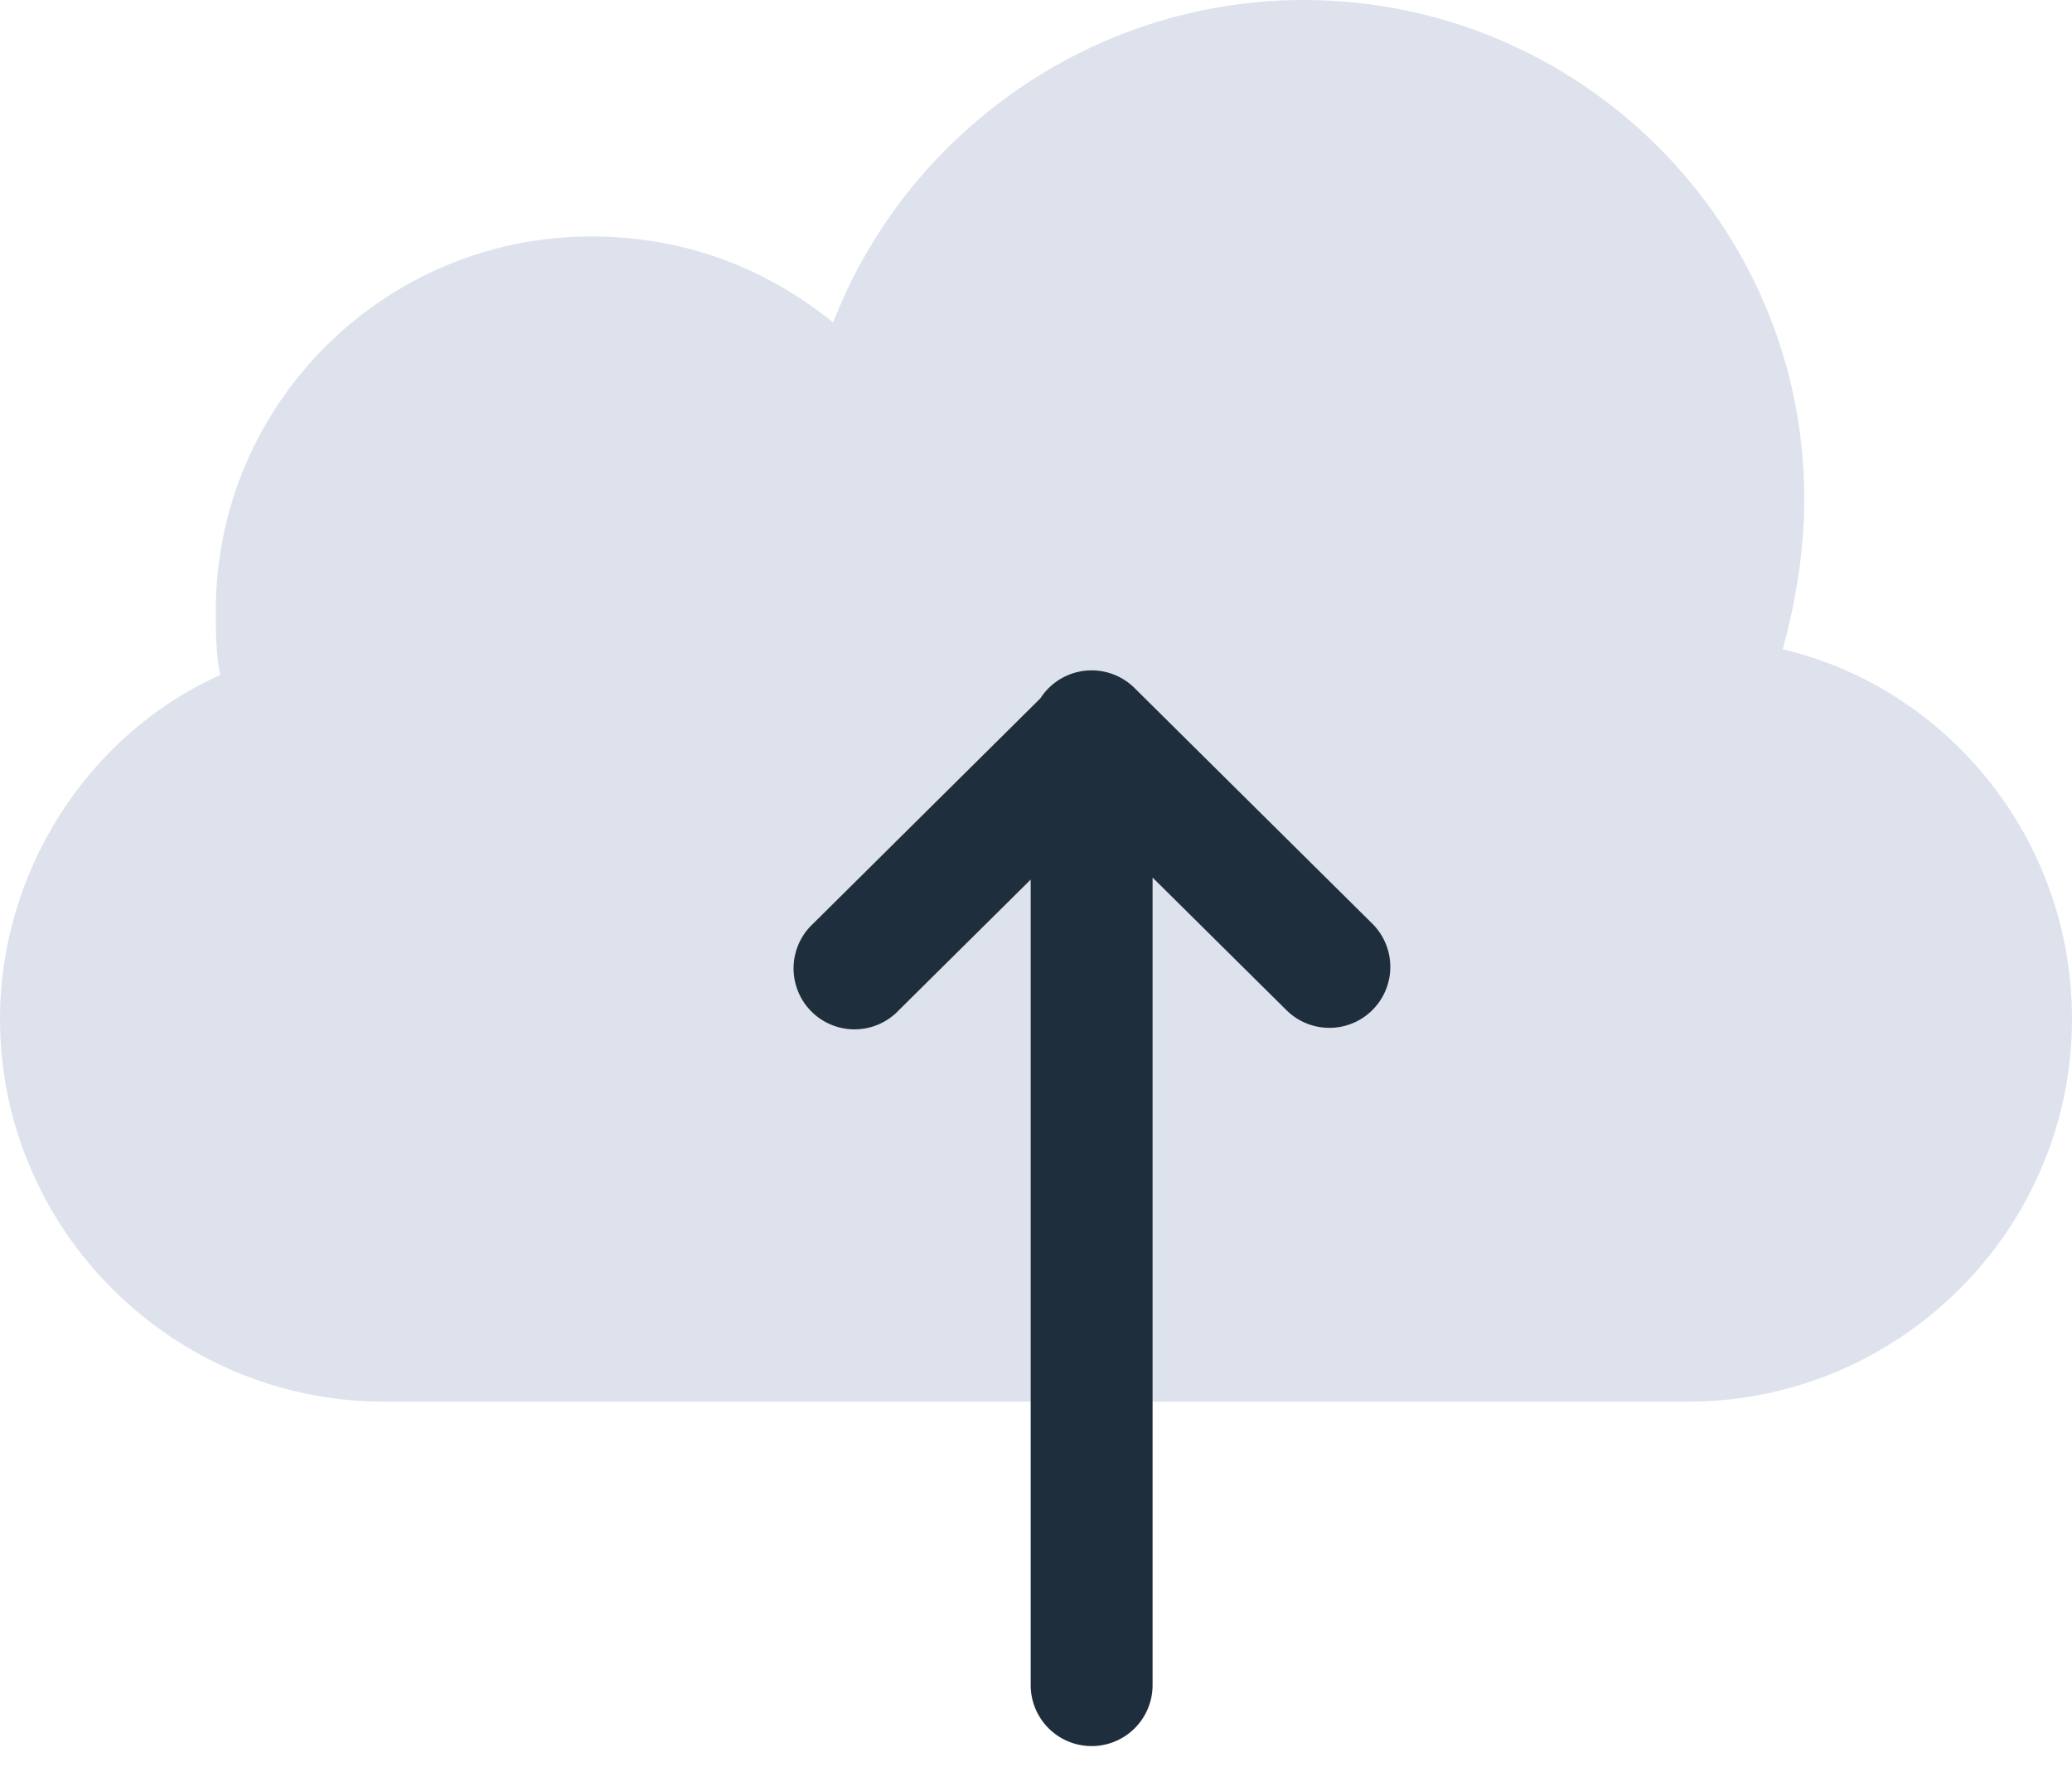 <?xml version="1.0" encoding="UTF-8"?>
<svg width="34" height="29" xmlns="http://www.w3.org/2000/svg" xmlns:xlink="http://www.w3.org/1999/xlink">
    <defs>
        <path
            d="M17.203 11.296a1 1 0 011.414-.006l3.913 3.878a1 1 0 01-1.408 1.42L18.913 14.4v13.252a1 1 0 11-2 0V14.433l-2.21 2.19a1 1 0 01-1.407-1.42l3.777-3.745c.037-.057.08-.112.13-.162z"
            id="upload"/>
    </defs>
    <g fill="none" fill-rule="evenodd">
        <path
            d="M34 16.72c0 3.458-2.833 6.28-6.304 6.28H6.304C2.834 23 0 20.178 0 16.72c0-2.398 1.417-4.656 3.612-5.643-.07-.353-.07-.706-.07-1.059 0-3.386 2.762-6.138 6.162-6.138 1.488 0 2.833.494 3.967 1.411C14.875 2.187 17.92 0 21.39 0c4.534 0 8.217 3.669 8.217 8.184 0 .847-.141 1.693-.354 2.47C31.946 11.287 34 13.757 34 16.72z"
            fill="#DDE2ED"/>
        <use fill="#1F2E3D" xlink:href="#upload"/>
    </g>
</svg>
